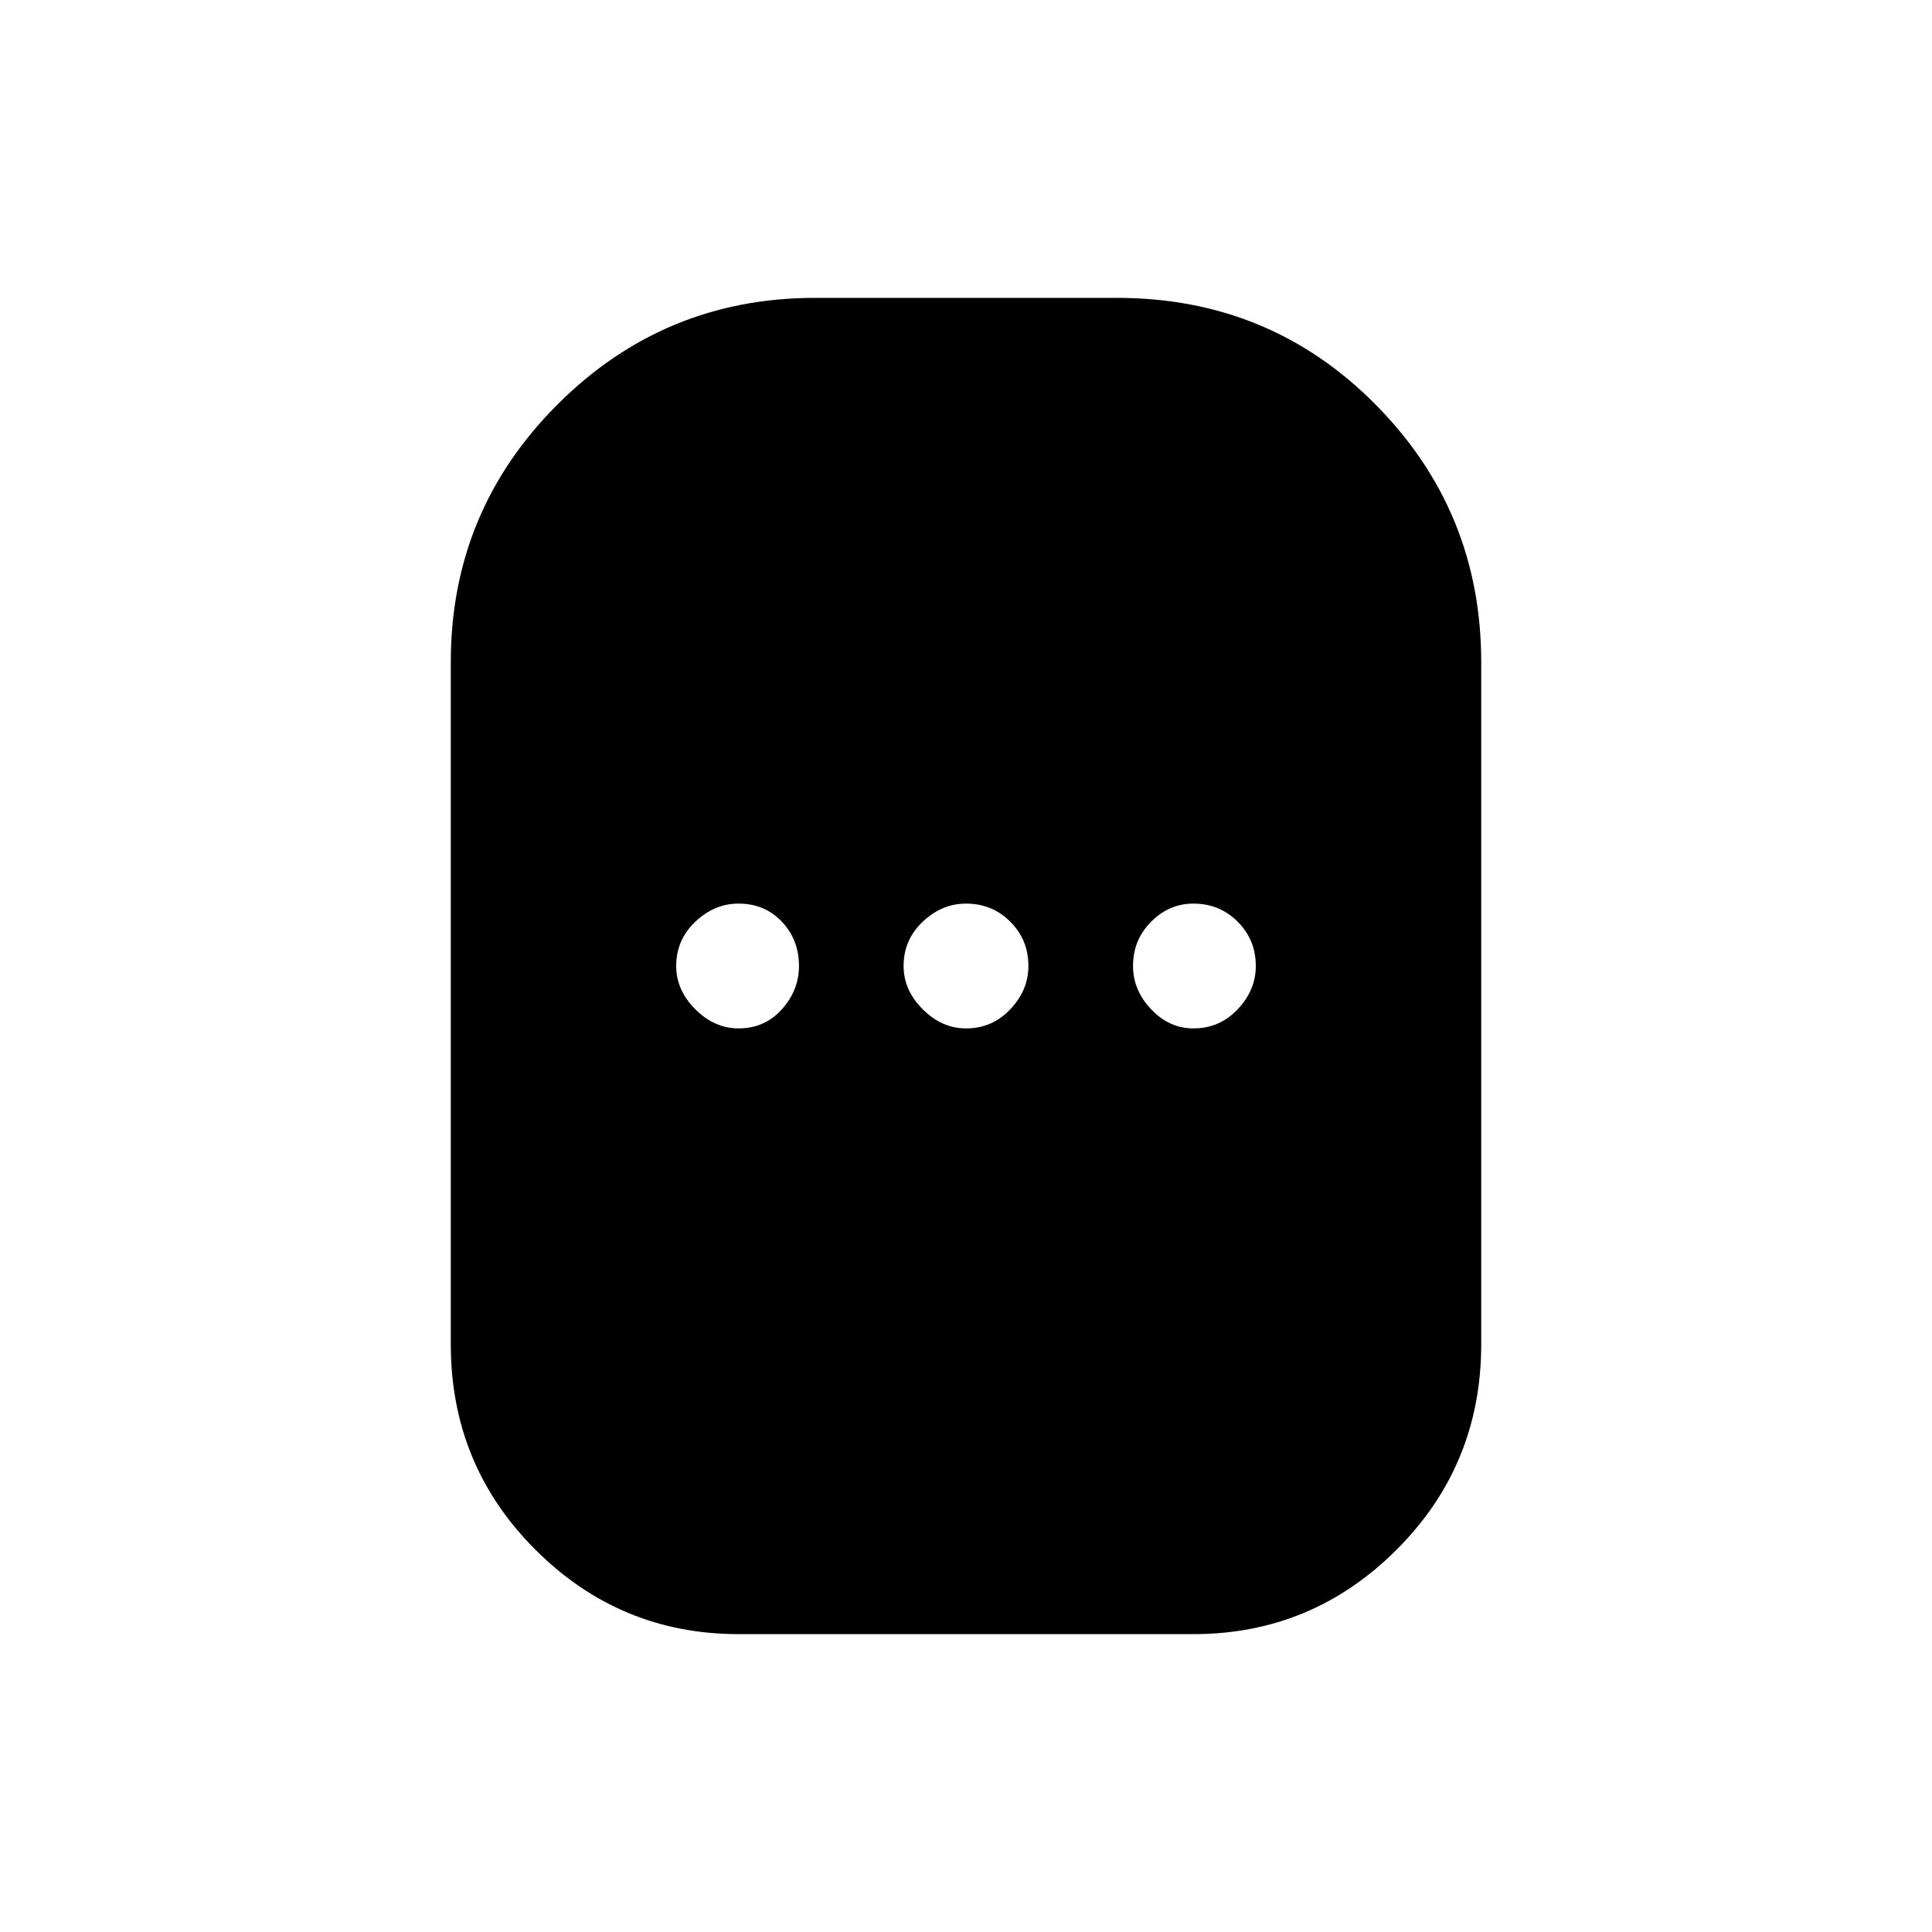 <svg xmlns="http://www.w3.org/2000/svg" height="40" width="40"><path d="M15.292 33.833q-2.459 0-4.209-1.75-1.75-1.75-1.75-4.25V13.708q0-3.125 2.209-5.333 2.208-2.208 5.333-2.208h6.25q3.167 0 5.354 2.208 2.188 2.208 2.188 5.333v14.125q0 2.5-1.75 4.25t-4.209 1.75Zm0-12.541q.541 0 .896-.396.354-.396.354-.896 0-.542-.354-.917-.355-.375-.896-.375-.5 0-.896.375T14 20q0 .5.396.896t.896.396Zm4.708 0q.542 0 .917-.396t.375-.896q0-.542-.375-.917T20 18.708q-.5 0-.896.375t-.396.917q0 .5.396.896t.896.396Zm4.708 0q.542 0 .917-.396T26 20q0-.542-.375-.917t-.917-.375q-.5 0-.875.375t-.375.917q0 .5.375.896t.875.396Z"/></svg>